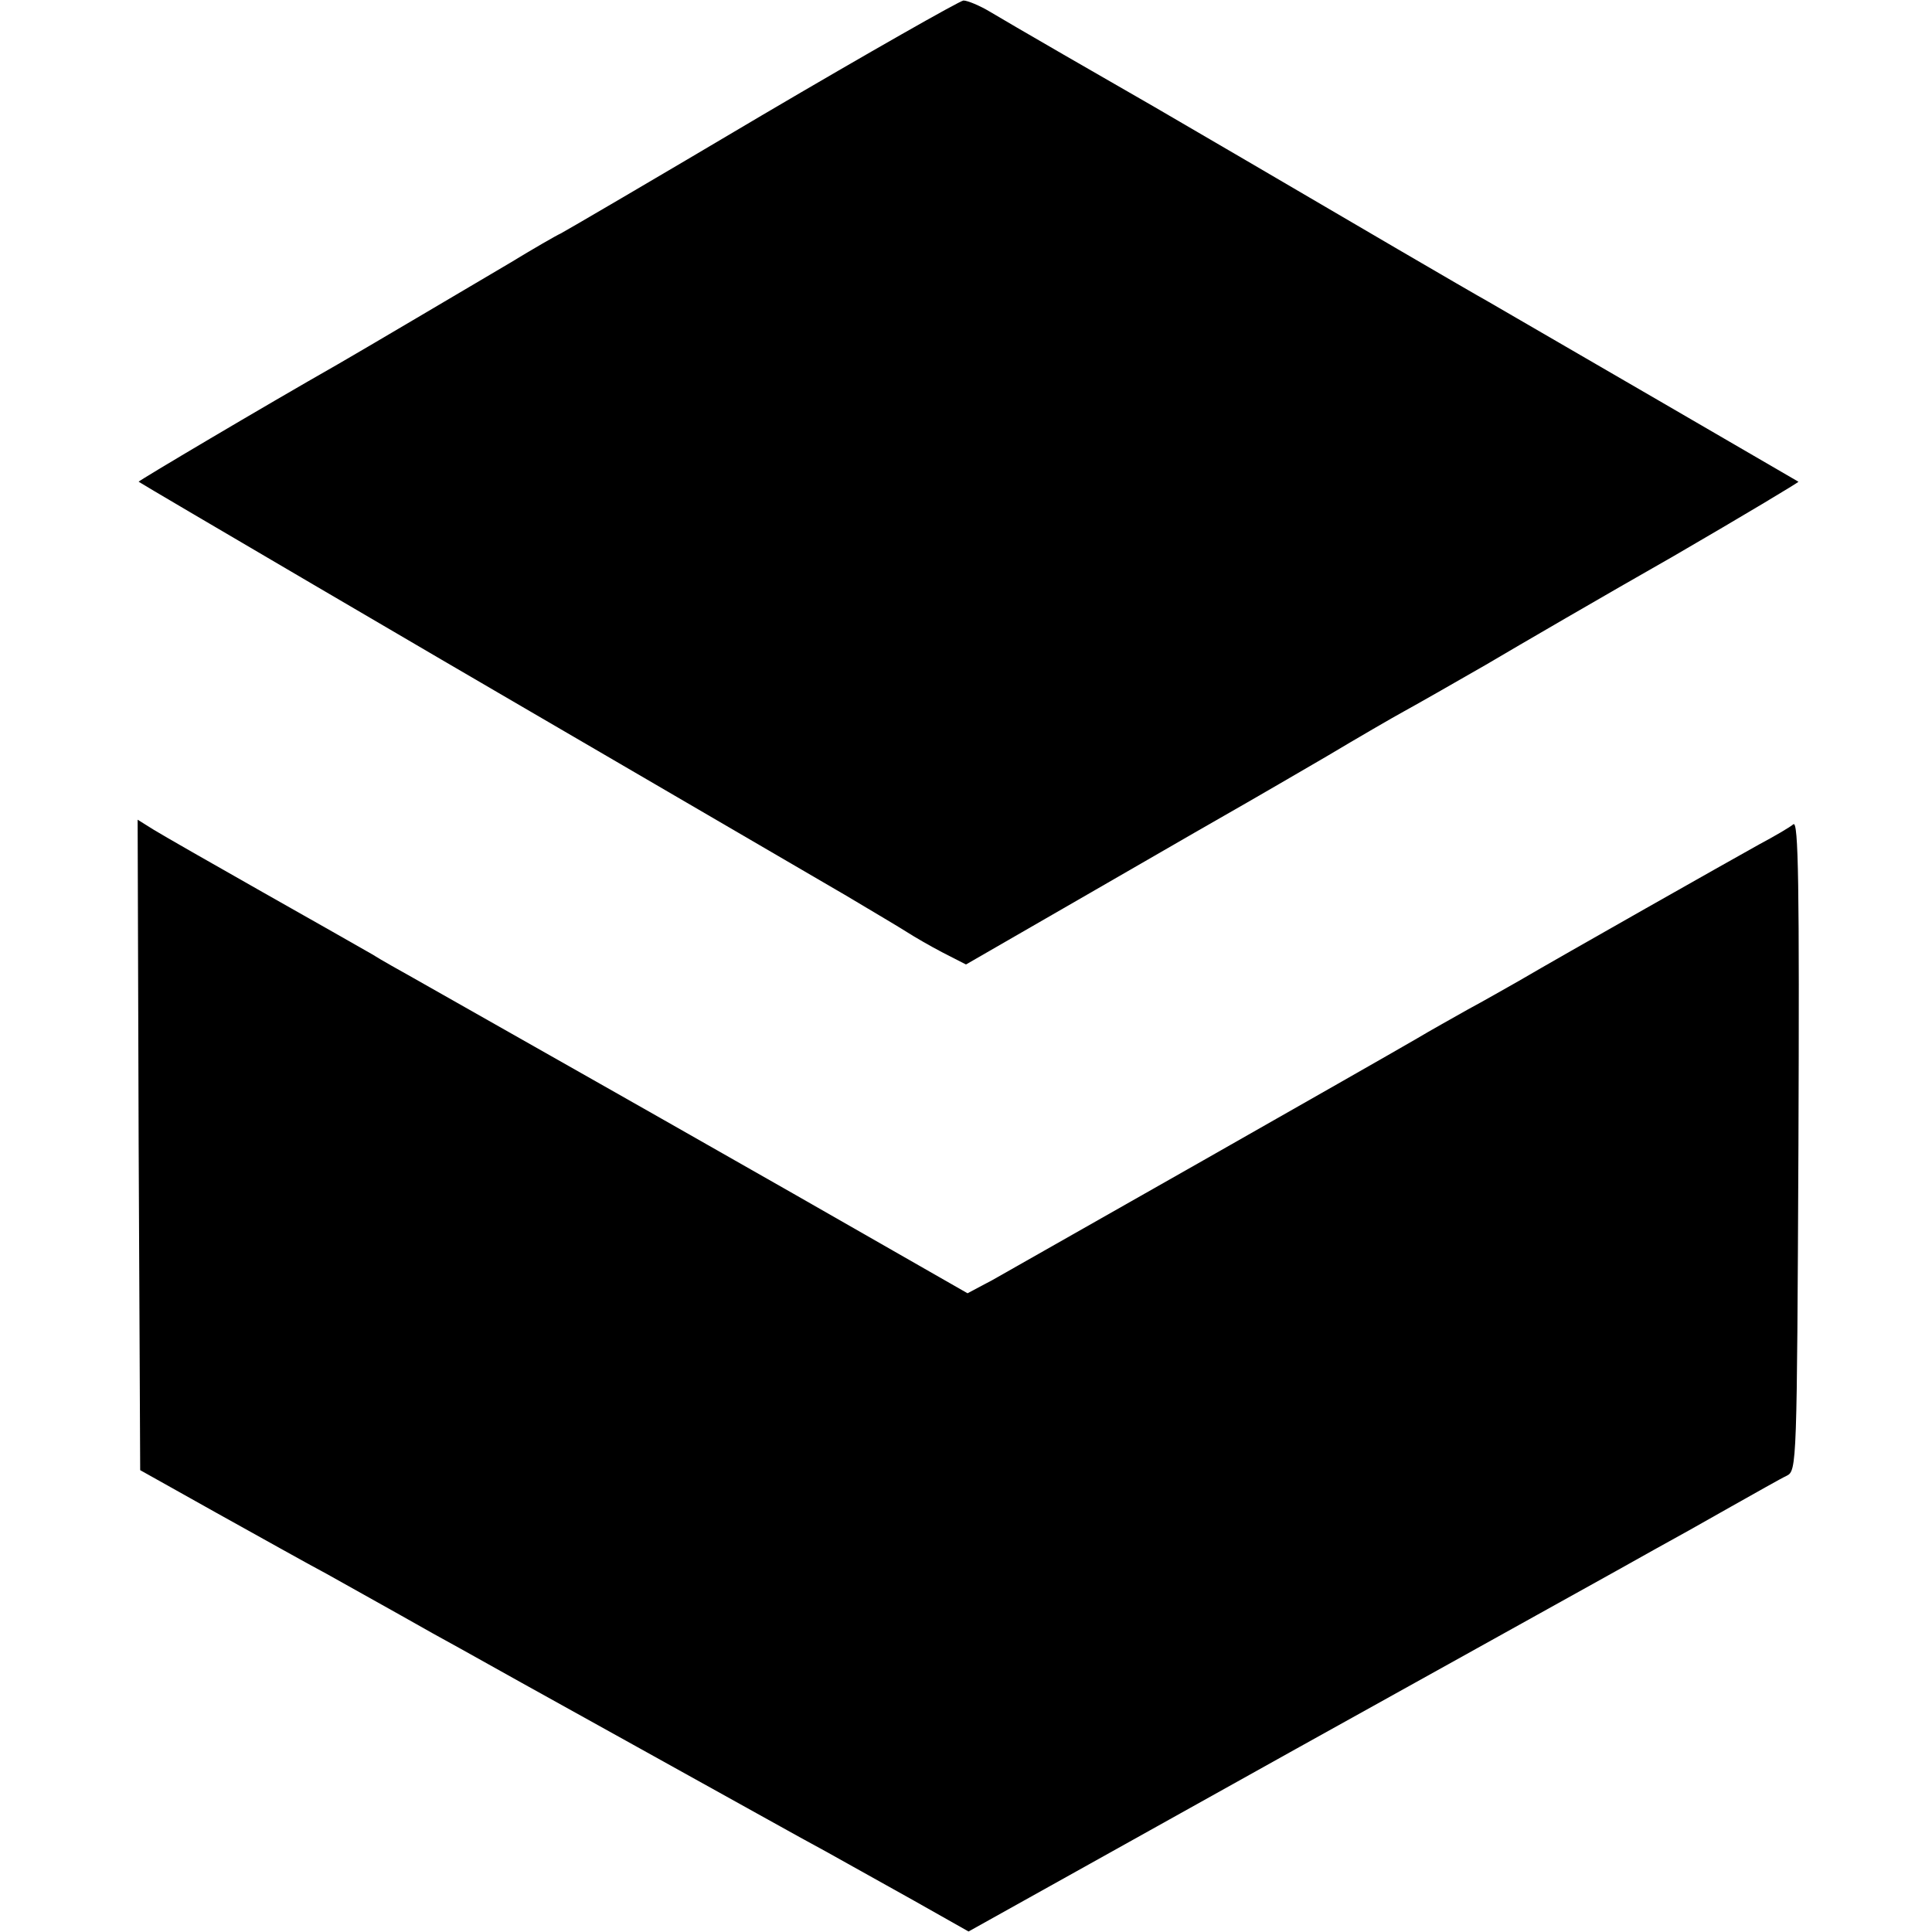 <?xml version="1.0" standalone="no"?>
<!DOCTYPE svg PUBLIC "-//W3C//DTD SVG 20010904//EN"
 "http://www.w3.org/TR/2001/REC-SVG-20010904/DTD/svg10.dtd">
<svg version="1.0" xmlns="http://www.w3.org/2000/svg"
 width="379pt" height="379pt" viewBox="0 0 379 379"
 preserveAspectRatio="xMidYMid meet">
<g transform="translate(0,379) scale(0.1,-0.1)"
fill="#000000" stroke="none">
<path d="M1495 3564 c-209 -124 -387 -228 -395 -232 -9 -4 -54 -30 -100 -58
-78 -46 -296 -175 -338 -199 -144 -82 -392 -229 -390 -230 3 -3 667 -392 738
-433 31 -18 403 -235 650 -379 52 -31 106 -63 120 -72 14 -9 45 -27 70 -40
l45 -23 255 147 c140 81 274 158 297 171 23 13 93 54 155 90 62 37 131 77 153
89 22 12 94 53 160 91 66 39 231 135 368 213 136 79 246 145 245 146 -3 2
-532 309 -608 353 -43 24 -272 158 -475 277 -82 48 -163 95 -180 105 -77 44
-290 167 -323 187 -20 12 -44 22 -52 22 -8 -1 -186 -102 -395 -225z"/>
<path d="M272 1544 l3 -638 150 -84 c83 -46 179 -100 215 -119 36 -20 100 -56
143 -80 42 -24 96 -54 120 -67 23 -13 179 -100 347 -193 168 -93 334 -186 370
-205 36 -20 113 -63 172 -96 l108 -61 642 358 c354 197 670 372 703 391 33 18
101 56 150 84 50 28 99 56 110 61 20 10 20 22 23 649 2 512 0 637 -10 629 -7
-6 -38 -24 -68 -40 -54 -30 -383 -216 -470 -267 -25 -14 -70 -40 -100 -56 -30
-17 -75 -42 -100 -57 -84 -49 -755 -430 -833 -474 l-49 -26 -341 195 c-188
107 -362 206 -387 220 -25 14 -106 60 -180 102 -74 42 -155 88 -180 102 -25
14 -61 34 -80 46 -19 11 -116 66 -215 122 -99 56 -195 111 -213 122 l-32 20 2
-638z"/>
</g>
</svg>
